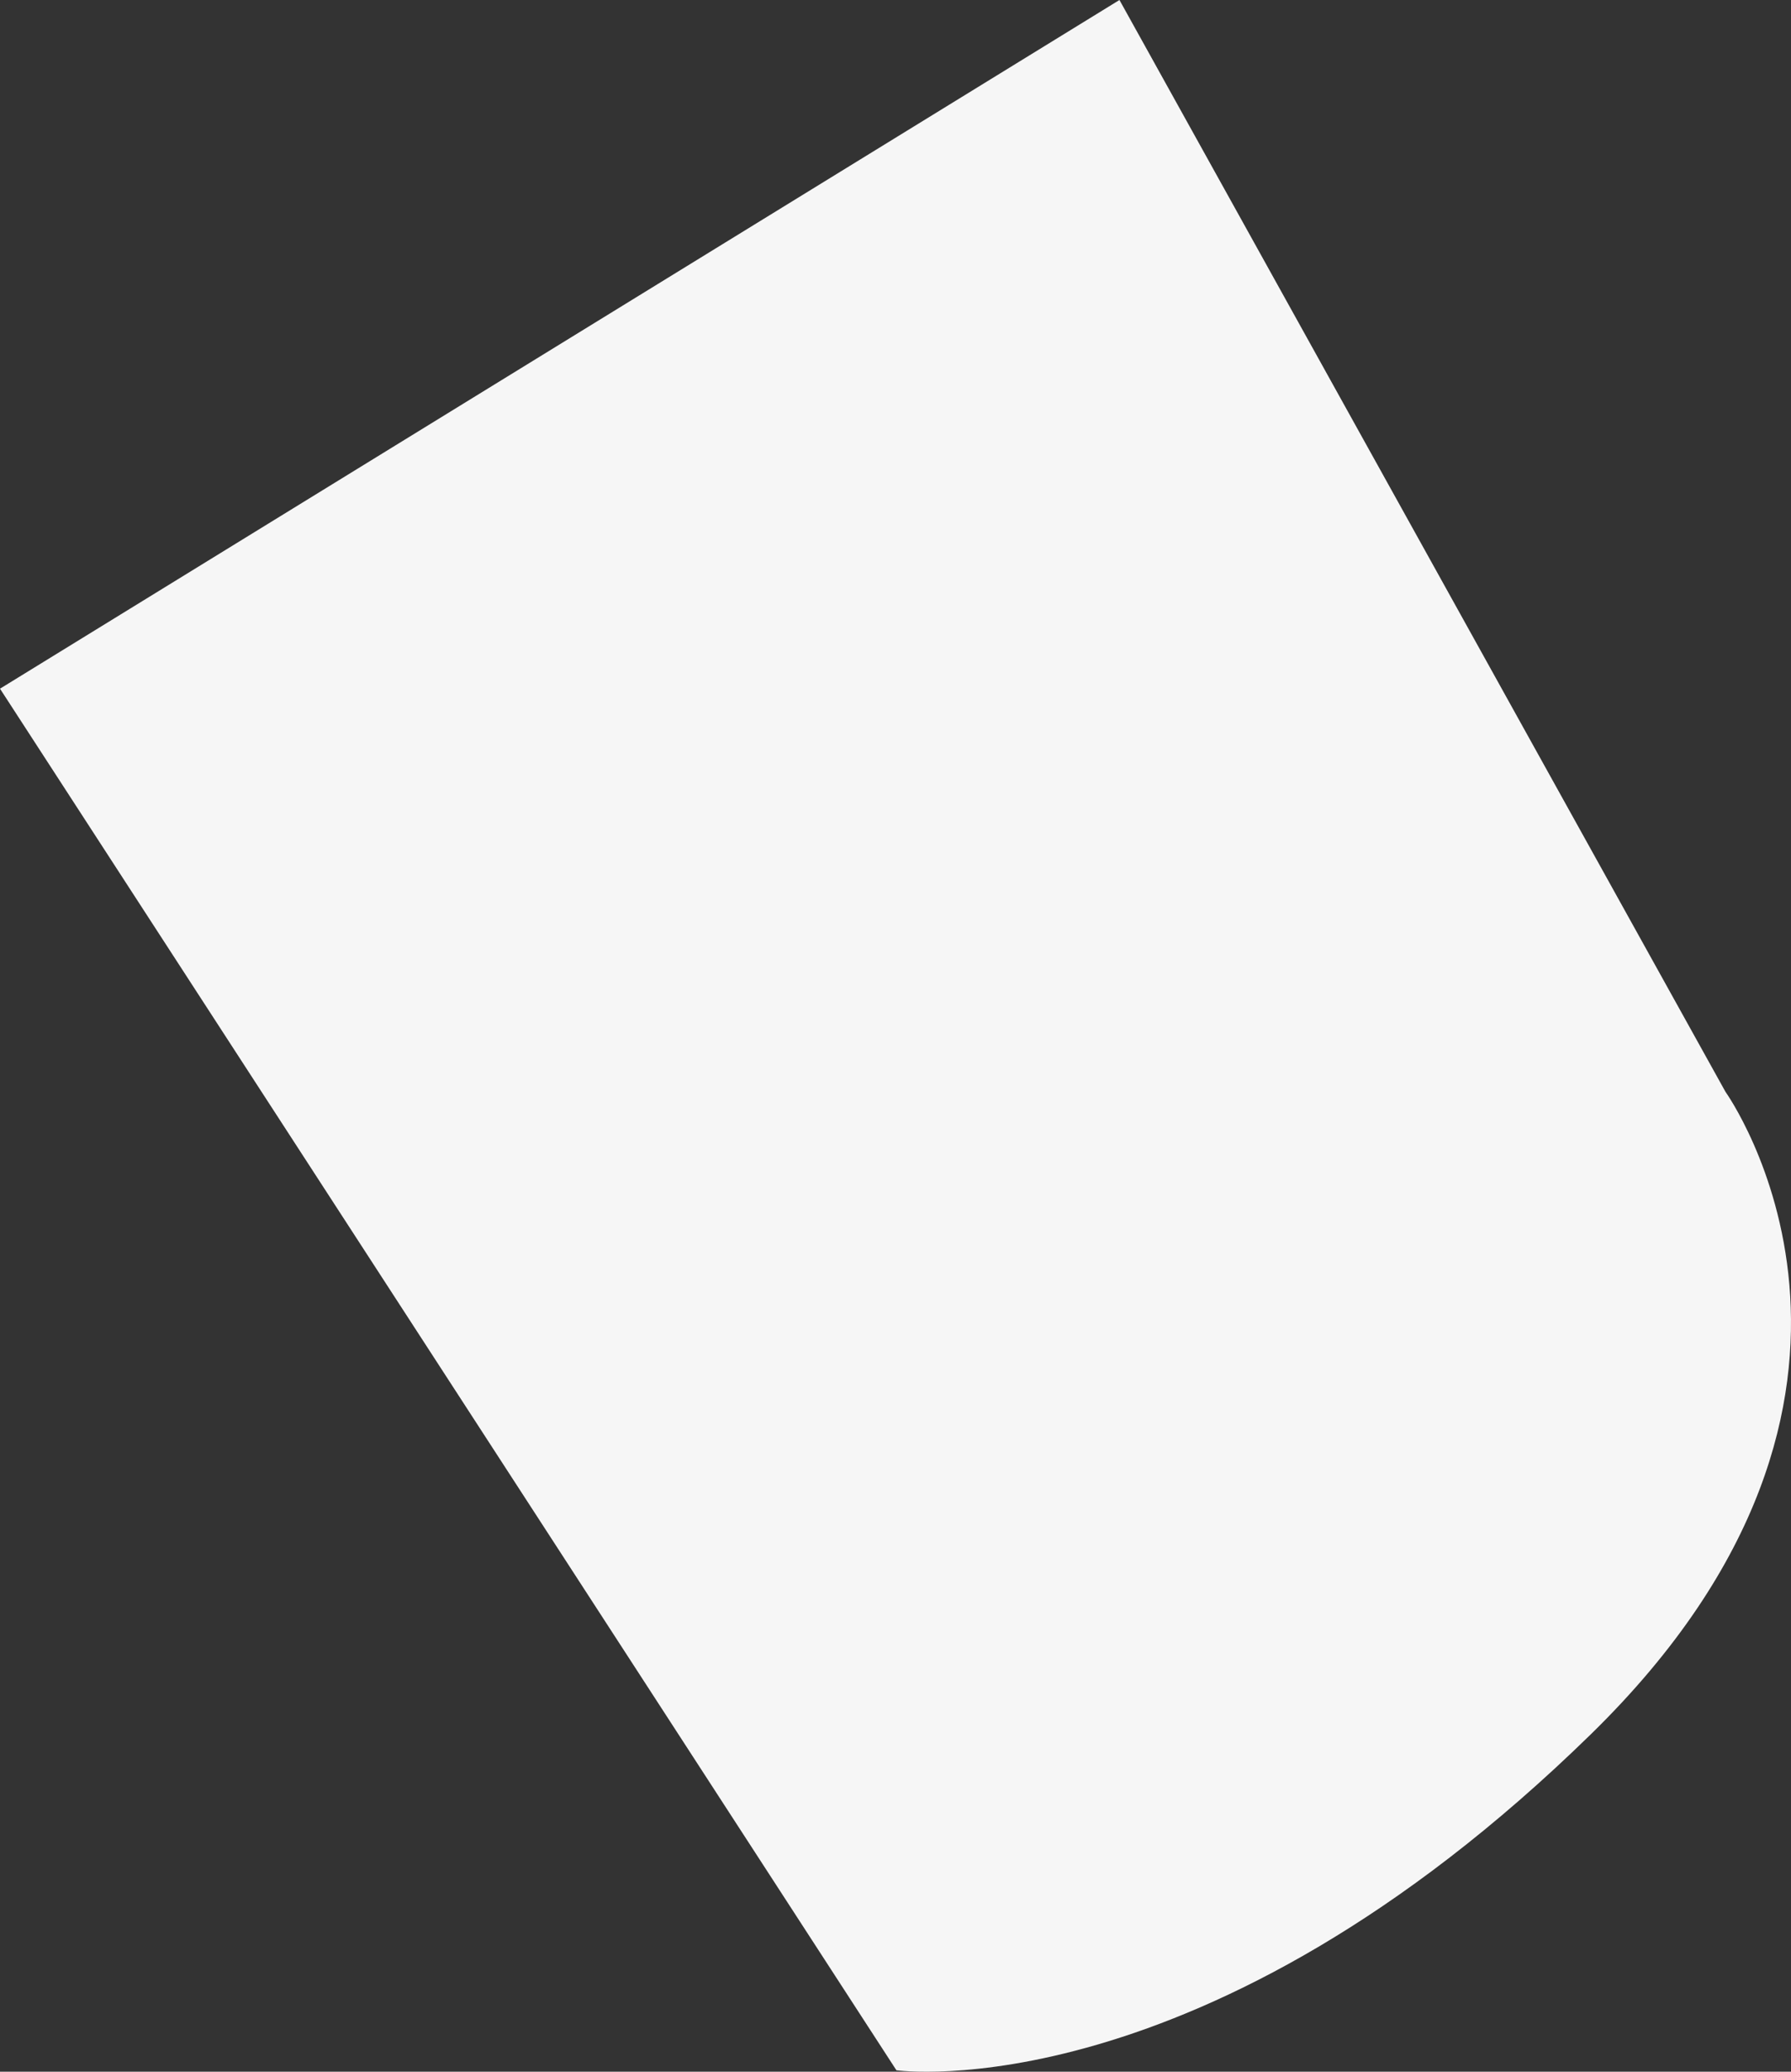 ﻿<?xml version="1.0" encoding="utf-8"?>
<svg version="1.1" xmlns:xlink="http://www.w3.org/1999/xlink" width="224px" height="259px" xmlns="http://www.w3.org/2000/svg">
  <rect width="100%" height="100%" fill="#333333" stroke="none"/>
  <g transform="matrix(1 0 0 1 -874 -370 )">
    <path d="M 112.114 258.817  C 112.114 258.817  0 86.097  0 86.097  L 140.01 0  C 140.01 0  215.806 136.496  215.806 136.496  C 215.806 136.496  242.733 174.065  198.962 216.818  C 150.47 264.183  112.114 258.817  112.114 258.817  Z " fill-rule="nonzero" fill="#f6f6f6" stroke="none" transform="matrix(1 0 0 1 874 370 )" />
  </g>
</svg>